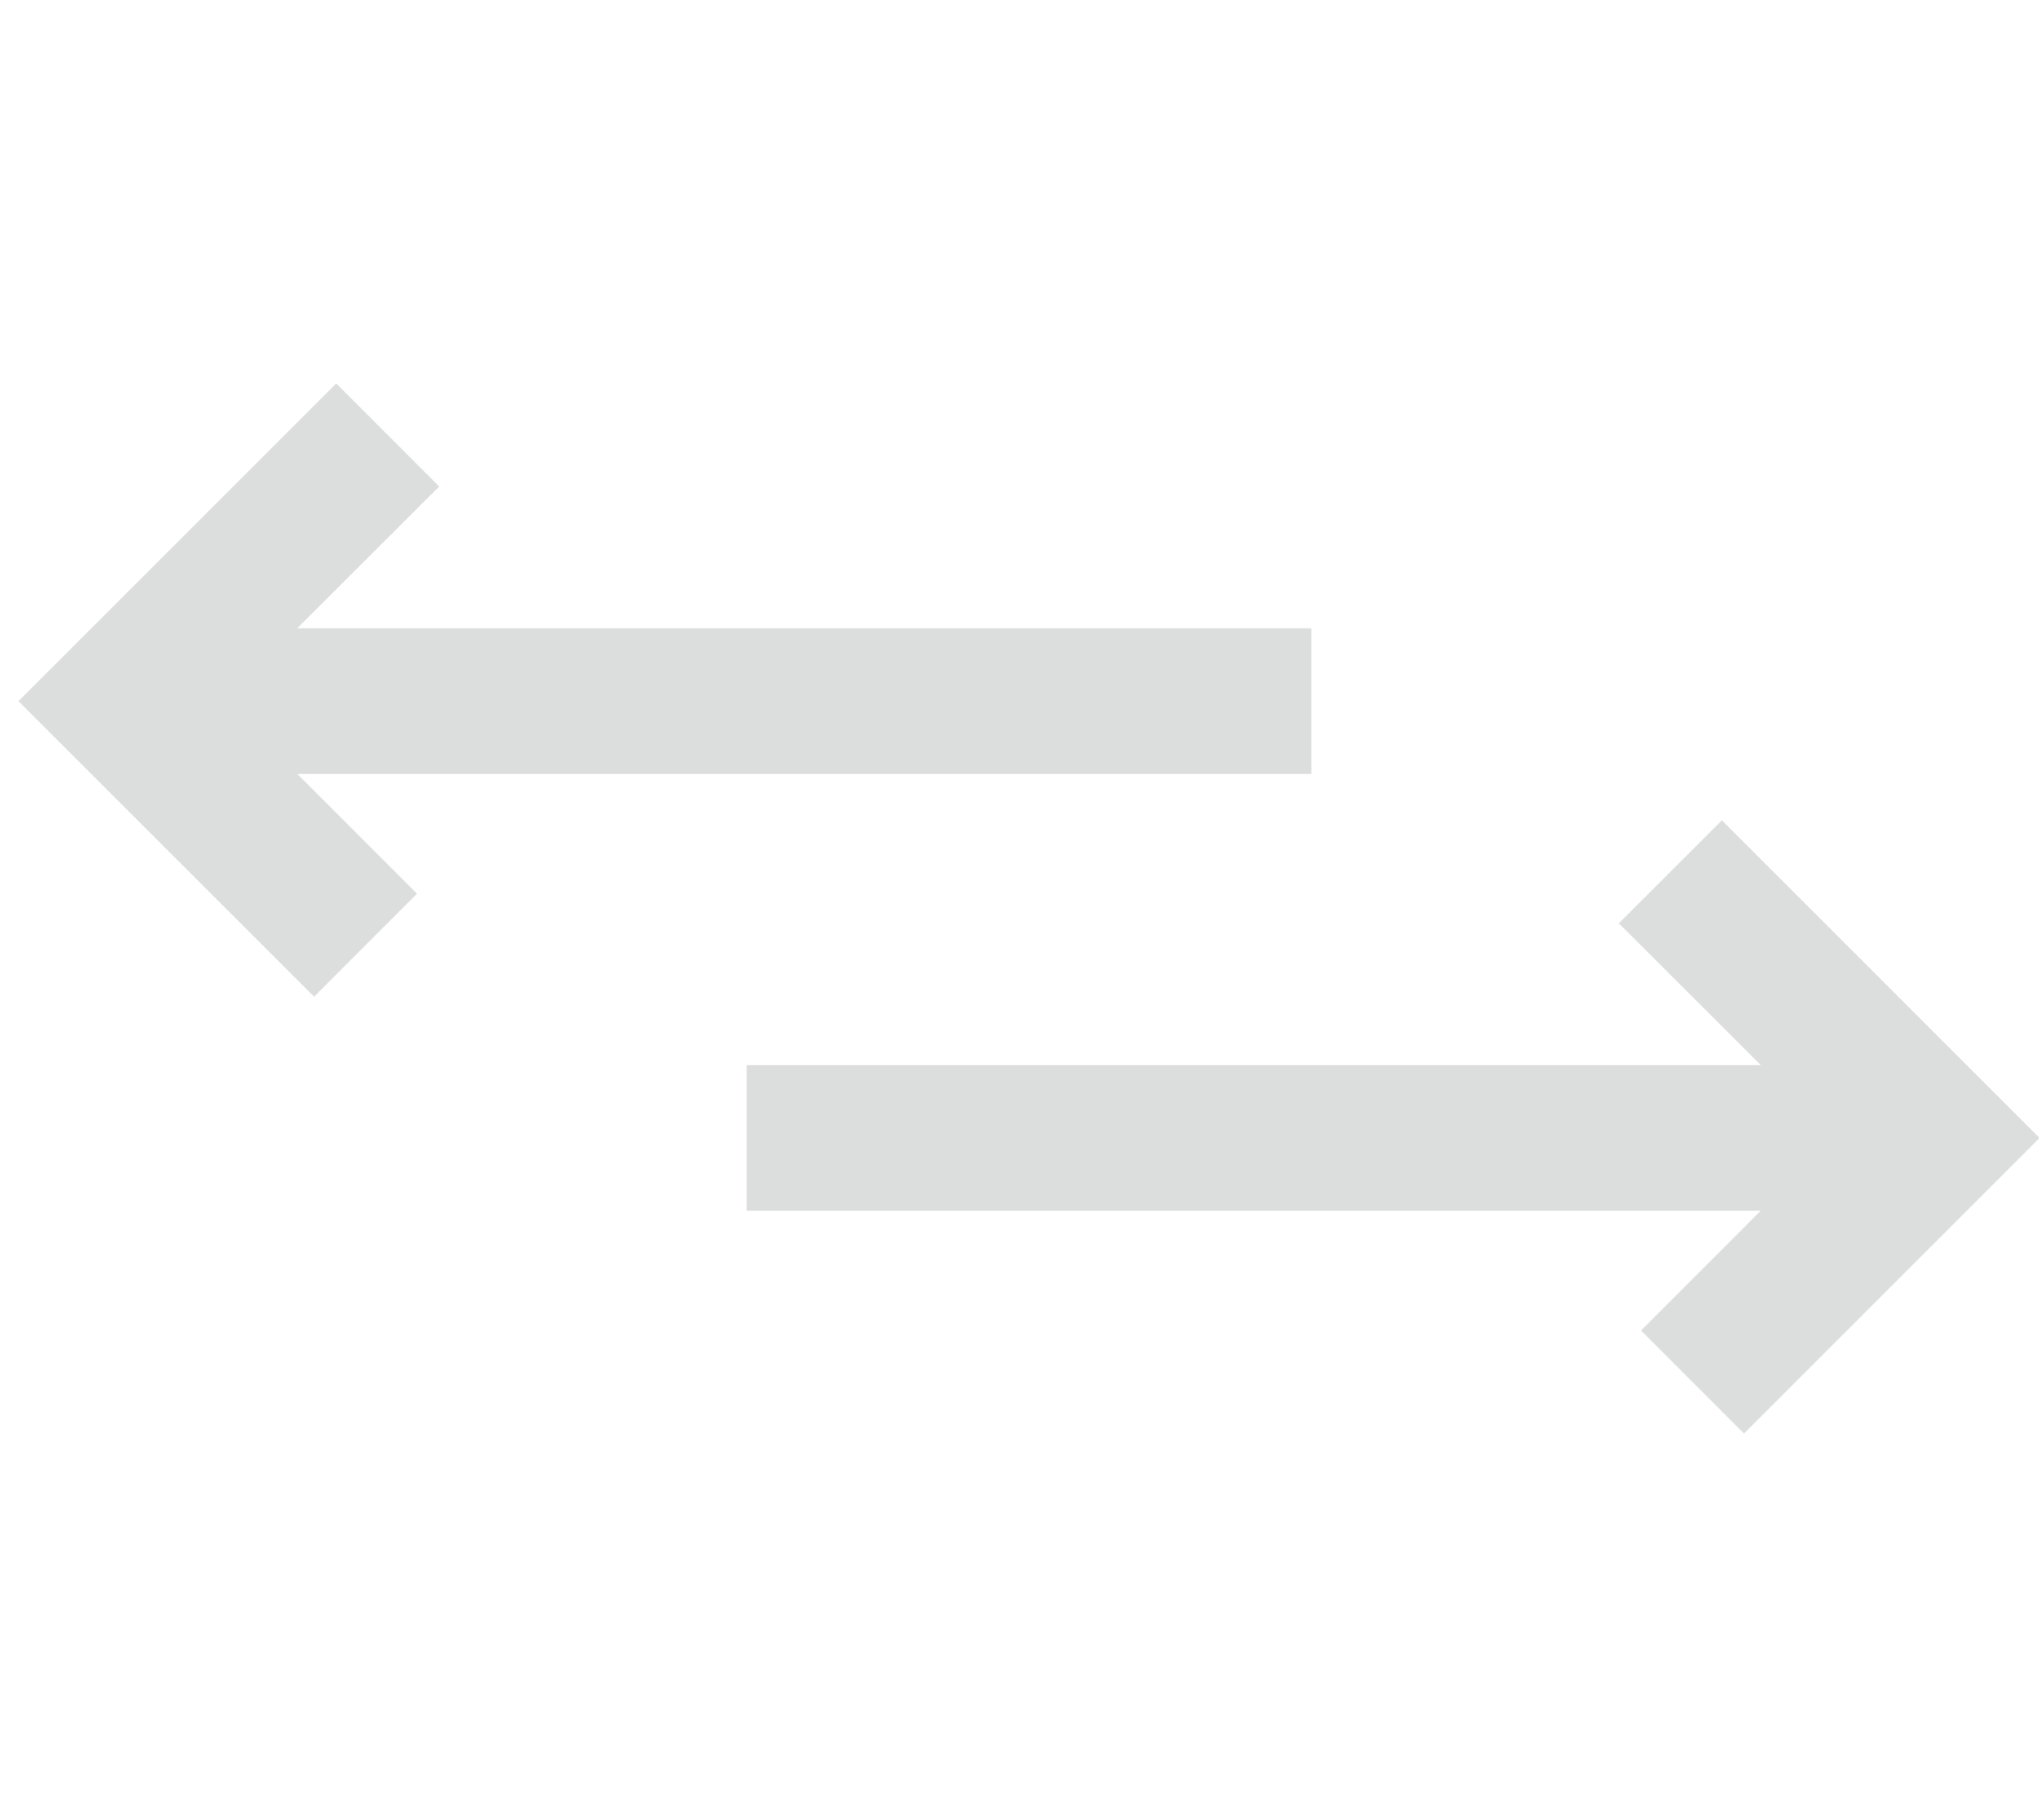 <svg width="28" height="25" xmlns="http://www.w3.org/2000/svg"><path d="M28.008 15.63l-4.059 4.06-1.414-1.415 1.644-1.645H10.253v-2H24.18l-1.95-1.948 1.415-1.415 4.363 4.364zm-27.755-6l4.06 4.06 1.413-1.415-1.644-1.645h13.926v-2H4.081l1.95-1.948-1.414-1.415L.253 9.631z" fill="#505558" opacity=".2"/></svg>